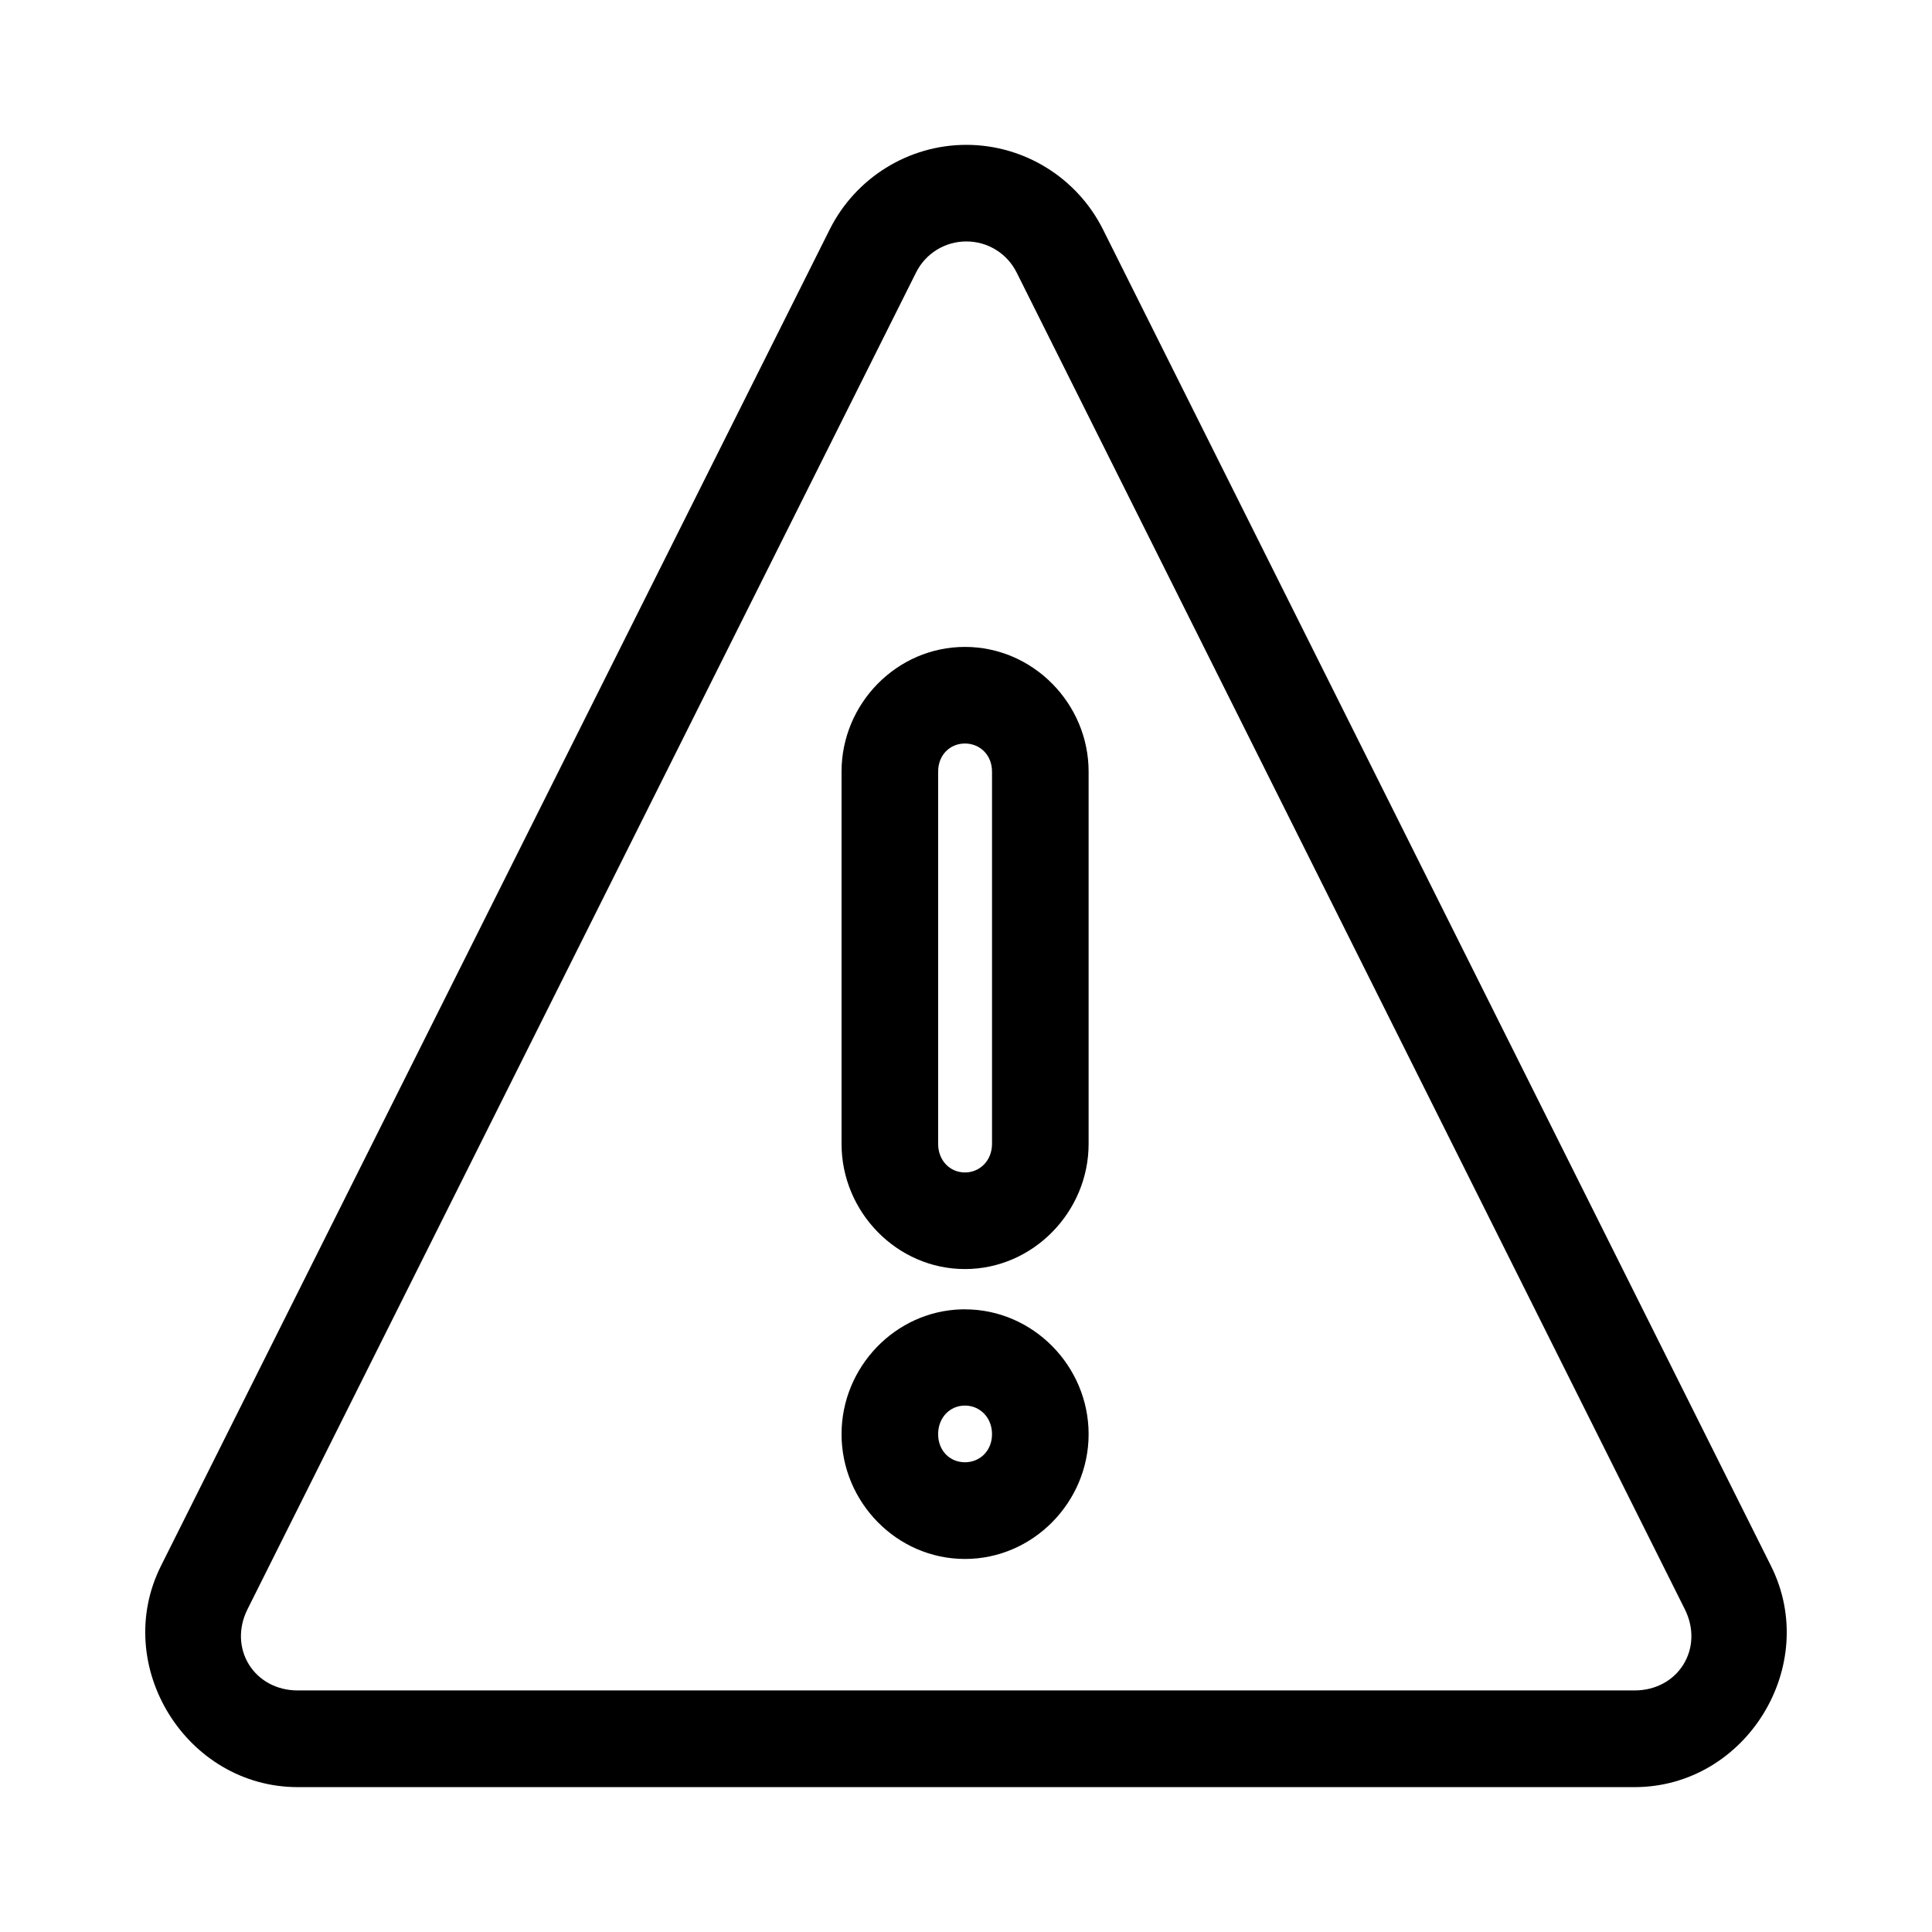 <?xml version="1.0" encoding="UTF-8"?>
<svg width="1200pt" height="1200pt" version="1.1" viewBox="0 0 1200 1200" xmlns="http://www.w3.org/2000/svg">
 <path d="m600.22 89.969c-35.863-0.008-68.785 20.434-84.844 52.5l-415.43 830.21c-30.934 61.953 15.773 137.33 85.02 137.34h830.27c69.246-0.016 115.72-75.391 84.785-137.34l-414.96-830.21c-16.055-32.066-48.98-52.508-84.844-52.5zm0 60c13.273-0.004 25.289 7.41 31.23 19.277l415.02 830.27c12.137 24.305-4.062 50.441-31.23 50.449h-830.27c-27.168-0.008-43.367-26.145-31.23-50.449l415.25-830.27c5.941-11.863 17.961-19.281 31.23-19.277zm-0.879 251.84c-42.32-0.012-76.652 35.262-76.641 77.461v231.21c-0.012 42.203 34.32 77.766 76.641 77.754 42.32 0.012 76.828-35.551 76.816-77.754v-231.21c0.012-42.203-34.496-77.473-76.816-77.461zm0 60c9.277-0.004 16.82 7.102 16.816 17.461v231.21c0.004 10.359-7.539 17.758-16.816 17.754-9.277 0.004-16.645-7.394-16.641-17.754v-231.21c-0.004-10.359 7.363-17.465 16.641-17.461zm-1.992 351.45c-41.406 1.066-74.66 35.977-74.648 77.52-0.012 42.203 34.32 77.531 76.641 77.52 42.32 0.012 76.828-35.316 76.816-77.52 0.012-42.199-34.496-77.531-76.816-77.52-0.66 0-1.336-0.016-1.992 0zm1.992 59.766c9.277-0.004 16.82 7.394 16.816 17.754 0.004 10.359-7.539 17.465-16.816 17.461-9.277 0.004-16.645-7.102-16.641-17.461-0.004-10.359 7.363-17.758 16.641-17.754z"/>
</svg>
